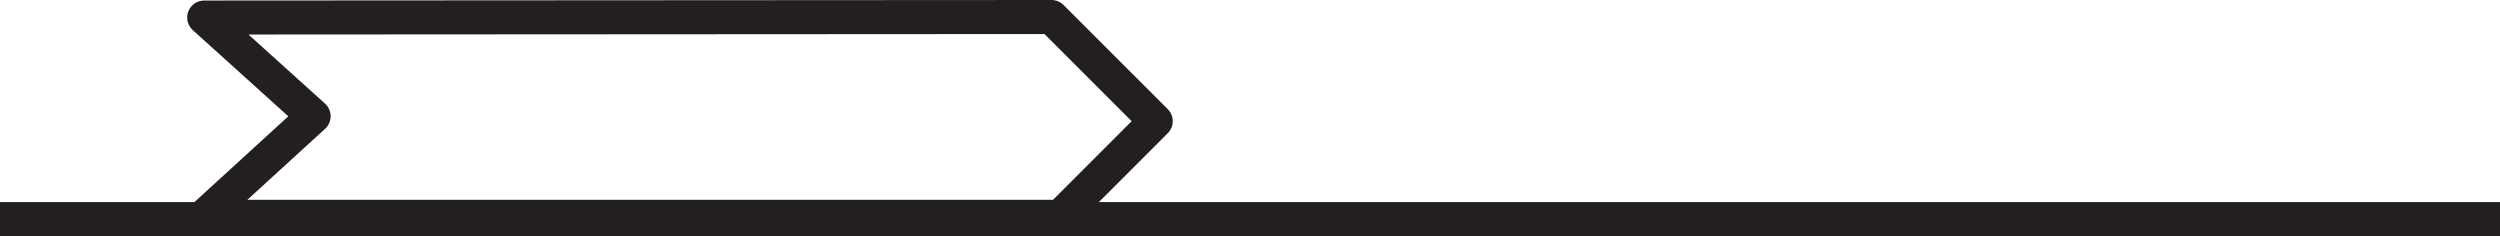 <svg id="Layer_1" data-name="Layer 1" xmlns="http://www.w3.org/2000/svg" viewBox="0 0 293.82 27.75"><defs><style>.cls-1,.cls-2{fill:none;stroke:#231f20;stroke-width:4px;}.cls-1{stroke-miterlimit:10;}.cls-2{stroke-linejoin:round;}</style></defs><title>cds-notched</title><line class="cls-1" y1="25.75" x2="293.82" y2="25.75"/><polygon class="cls-2" points="24 2.06 123.58 2 135.83 14.24 124.59 25.48 23.92 25.48 36.86 13.66 24 2.06"/></svg>